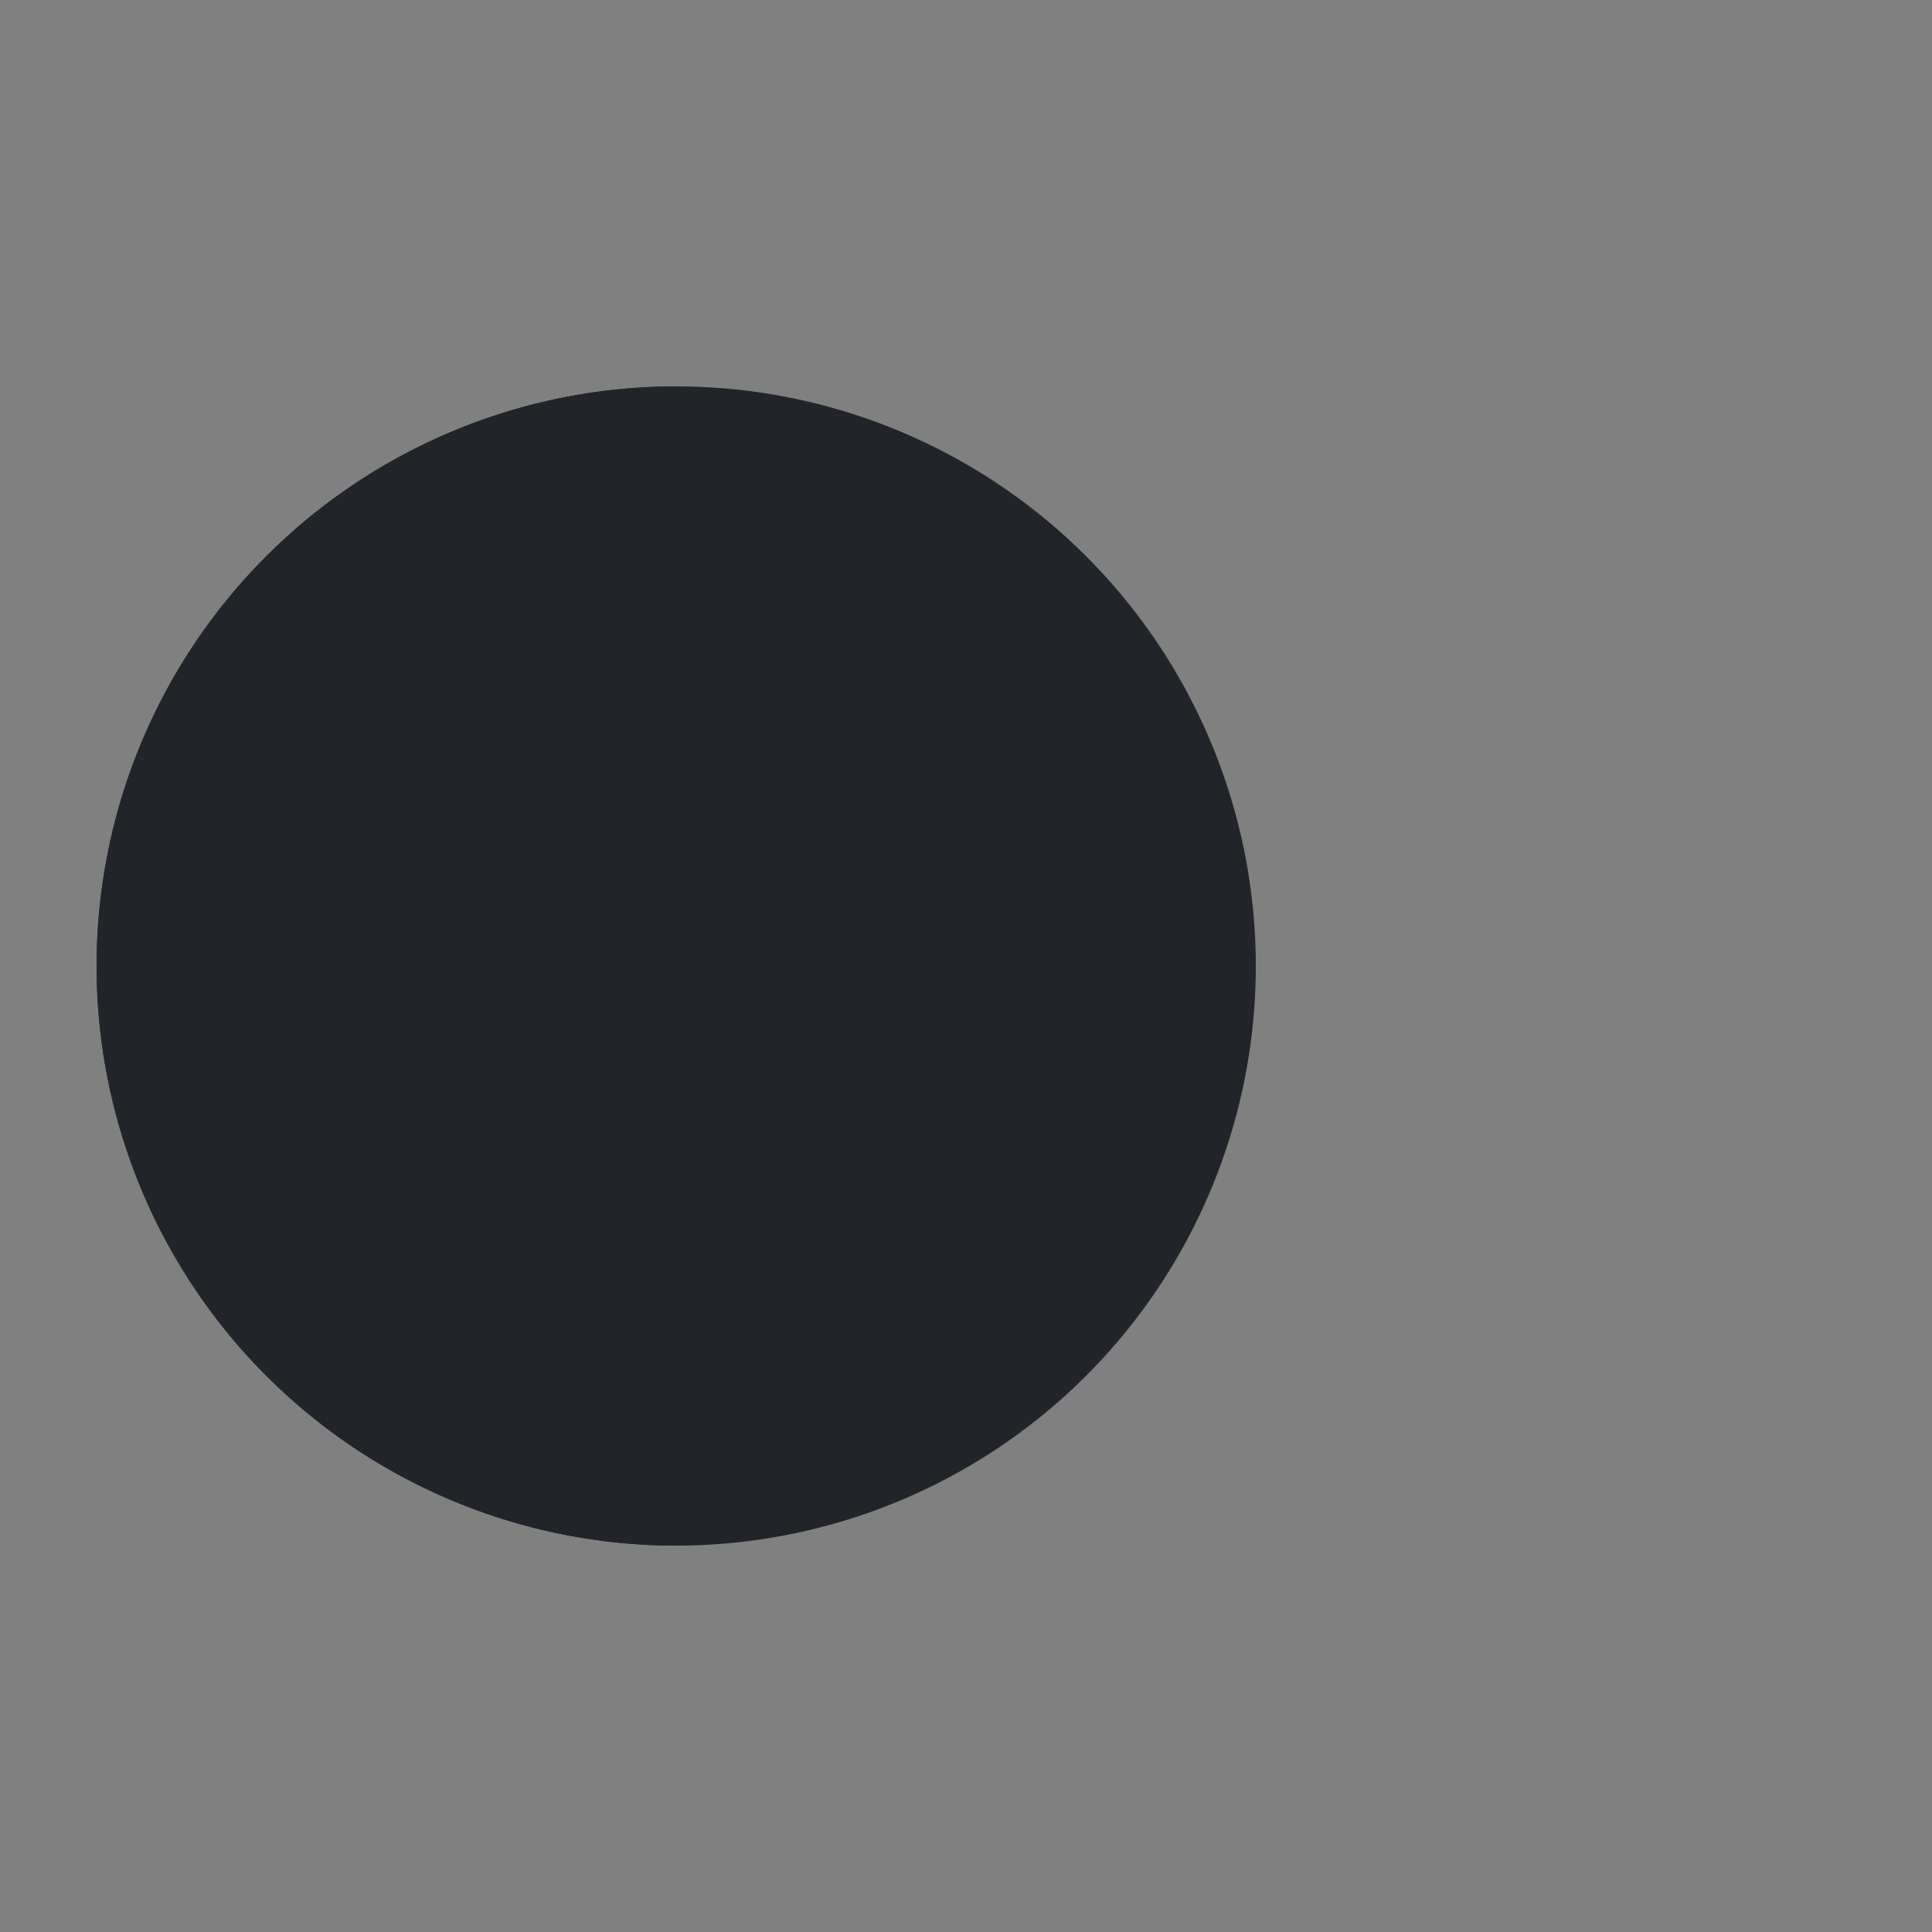<?xml version="1.0" encoding="utf-8"?>
<svg xmlns="http://www.w3.org/2000/svg" xmlns:xlink="http://www.w3.org/1999/xlink" style="margin: auto; background: none; display: block; shape-rendering: auto;" width="284px" height="284px" viewBox="0 0 100 100" preserveAspectRatio="xMidYMid">
<rect x="0" y="0" width="100" height="100" fill="#808080" stroke="none"/>
<g>
  <circle cx="60" cy="50" r="4" fill="#ffffff">
    <animate attributeName="cx" repeatCount="indefinite" dur="0.308s" values="95;35" keyTimes="0;1" begin="-2.178s"></animate>
    <animate attributeName="fill-opacity" repeatCount="indefinite" dur="0.308s" values="0;1;1" keyTimes="0;0.2;1" begin="-2.178s"></animate>
  </circle>
  <circle cx="60" cy="50" r="4" fill="#ffffff">
    <animate attributeName="cx" repeatCount="indefinite" dur="0.308s" values="95;35" keyTimes="0;1" begin="-1.073s"></animate>
    <animate attributeName="fill-opacity" repeatCount="indefinite" dur="0.308s" values="0;1;1" keyTimes="0;0.2;1" begin="-1.073s"></animate>
  </circle>
  <circle cx="60" cy="50" r="4" fill="#ffffff">
    <animate attributeName="cx" repeatCount="indefinite" dur="0.308s" values="95;35" keyTimes="0;1" begin="0s"></animate>
    <animate attributeName="fill-opacity" repeatCount="indefinite" dur="0.308s" values="0;1;1" keyTimes="0;0.2;1" begin="0s"></animate>
  </circle>
</g><g transform="translate(-15 0)">
  <path d="M50 50L20 50A30 30 0 0 0 80 50Z" fill="#212529" transform="rotate(90 50 50)"></path>
  <path d="M50 50L20 50A30 30 0 0 0 80 50Z" fill="#212529">
    <animateTransform attributeName="transform" type="rotate" repeatCount="indefinite" dur="0.308s" values="0 50 50;45 50 50;0 50 50" keyTimes="0;0.5;1"></animateTransform>
  </path>
  <path d="M50 50L20 50A30 30 0 0 1 80 50Z" fill="#212529">
    <animateTransform attributeName="transform" type="rotate" repeatCount="indefinite" dur="0.308s" values="0 50 50;-45 50 50;0 50 50" keyTimes="0;0.5;1"></animateTransform>
  </path>
</g>
<!-- [ldio] generated by https://loading.io/ --></svg>